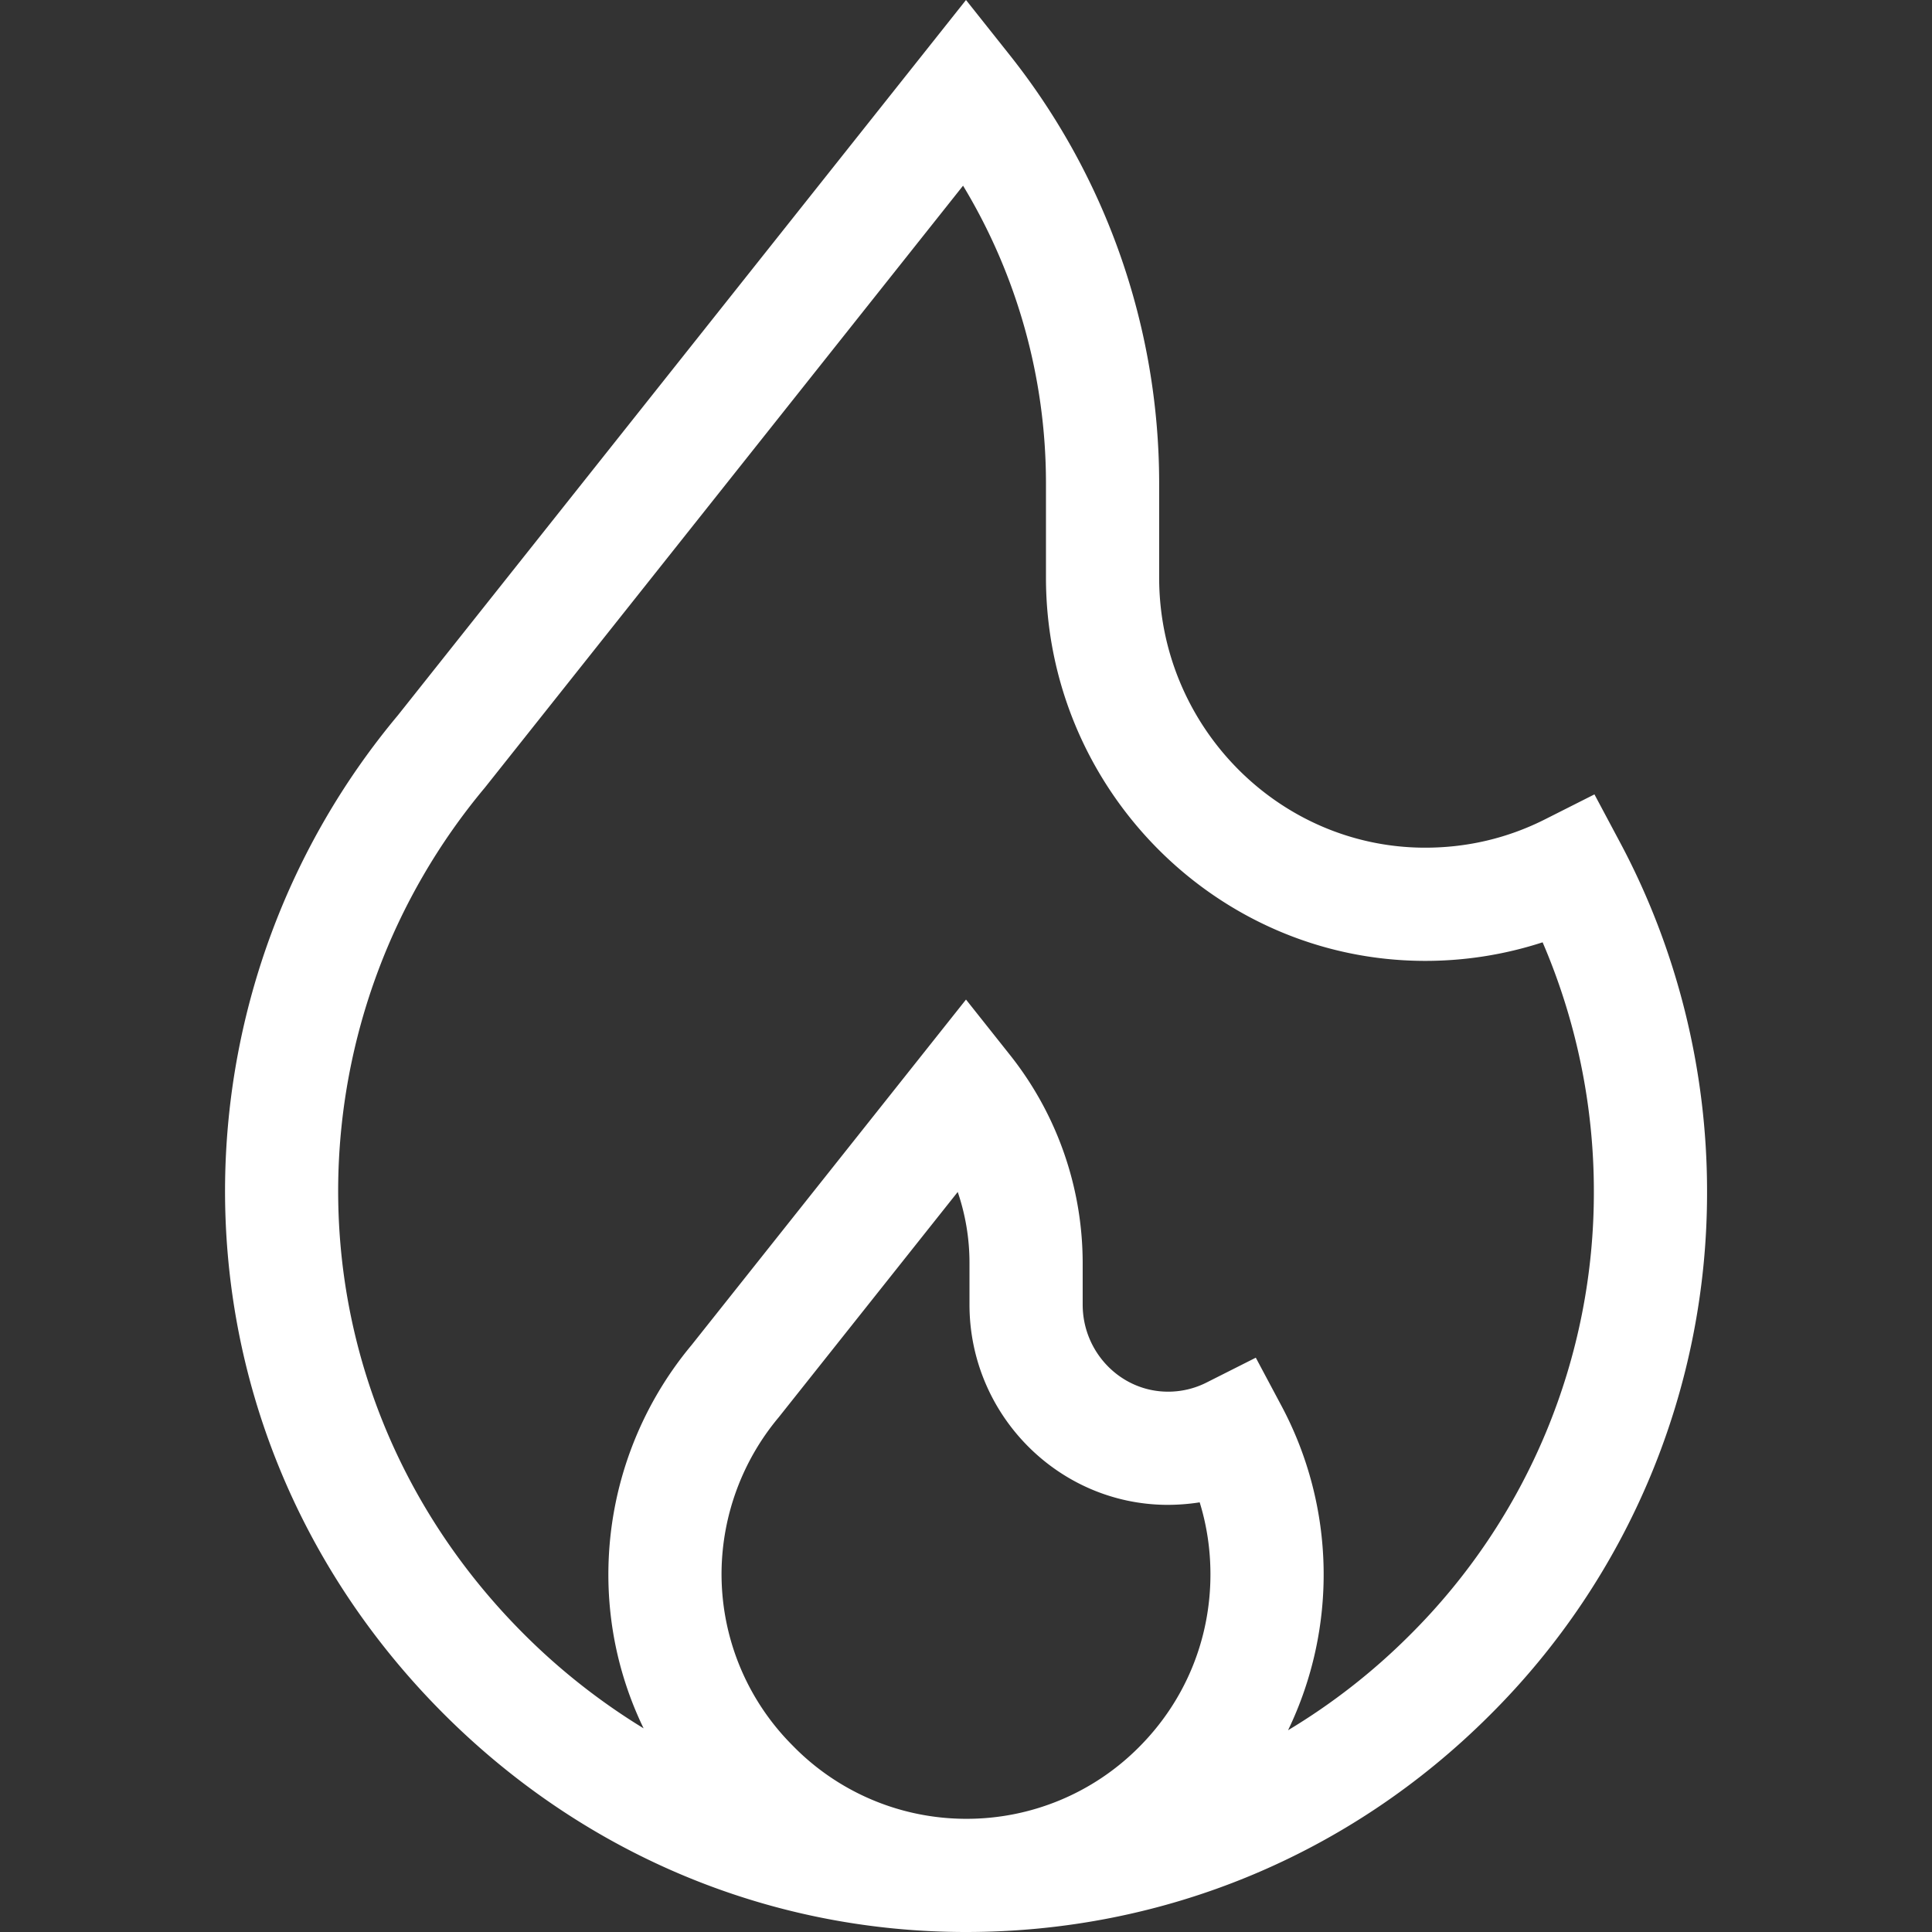 <svg width="46" height="46" fill="none" xmlns="http://www.w3.org/2000/svg"><rect width="100%" height="100%" fill="#333333" stroke="none"/><g clip-path="url(#a)"><path d="m38.583 20.077-.62-1.163-1.177.594c-.9.454-1.872.68-2.887.675-3.474-.02-6.3-2.905-6.3-6.43v-2.265a16.4 16.4 0 0 0-3.544-10.16L23 0 9.47 17.035a17.674 17.674 0 0 0-4.11 11.063c-.068 4.716 1.743 9.191 5.099 12.602 3.354 3.41 7.797 5.292 12.51 5.3H23c4.707 0 9.133-1.83 12.465-5.157a17.527 17.527 0 0 0 5.179-12.487c0-2.884-.713-5.747-2.061-8.279Zm-10.8 15.753c.26 0 .523-.019.781-.06.17.55.256 1.124.256 1.715 0 1.557-.606 3.02-1.708 4.12a5.782 5.782 0 0 1-4.112 1.7h-.011a5.768 5.768 0 0 1-4.123-1.751 5.772 5.772 0 0 1-1.686-4.155 5.829 5.829 0 0 1 1.36-3.653l4.263-5.366c.184.54.28 1.11.28 1.686v.996c0 2.614 2.108 4.753 4.7 4.768Zm5.778 3.106a15.05 15.05 0 0 1-2.893 2.26 8.531 8.531 0 0 0-.148-7.707l-.62-1.163-1.176.593a2.02 2.02 0 0 1-.926.216c-1.114-.006-2.02-.936-2.02-2.073v-.997a7.97 7.97 0 0 0-1.723-4.937L23 23.799l-6.537 8.23a8.532 8.532 0 0 0-1.977 5.331c-.02 1.33.271 2.62.838 3.791a15.32 15.32 0 0 1-2.945-2.34c-2.847-2.894-4.384-6.685-4.326-10.674a14.98 14.98 0 0 1 3.492-9.384l.011-.014L22.93 4.421a13.701 13.701 0 0 1 1.974 7.067v2.265c0 5.003 4.028 9.096 8.98 9.125a9.024 9.024 0 0 0 2.845-.442c.8 1.859 1.22 3.883 1.22 5.92a14.85 14.85 0 0 1-4.388 10.58Z" fill="#fff"/></g><defs><clipPath id="a"><path fill="#fff" d="M0 0h46v46H0z"/></clipPath></defs></svg>